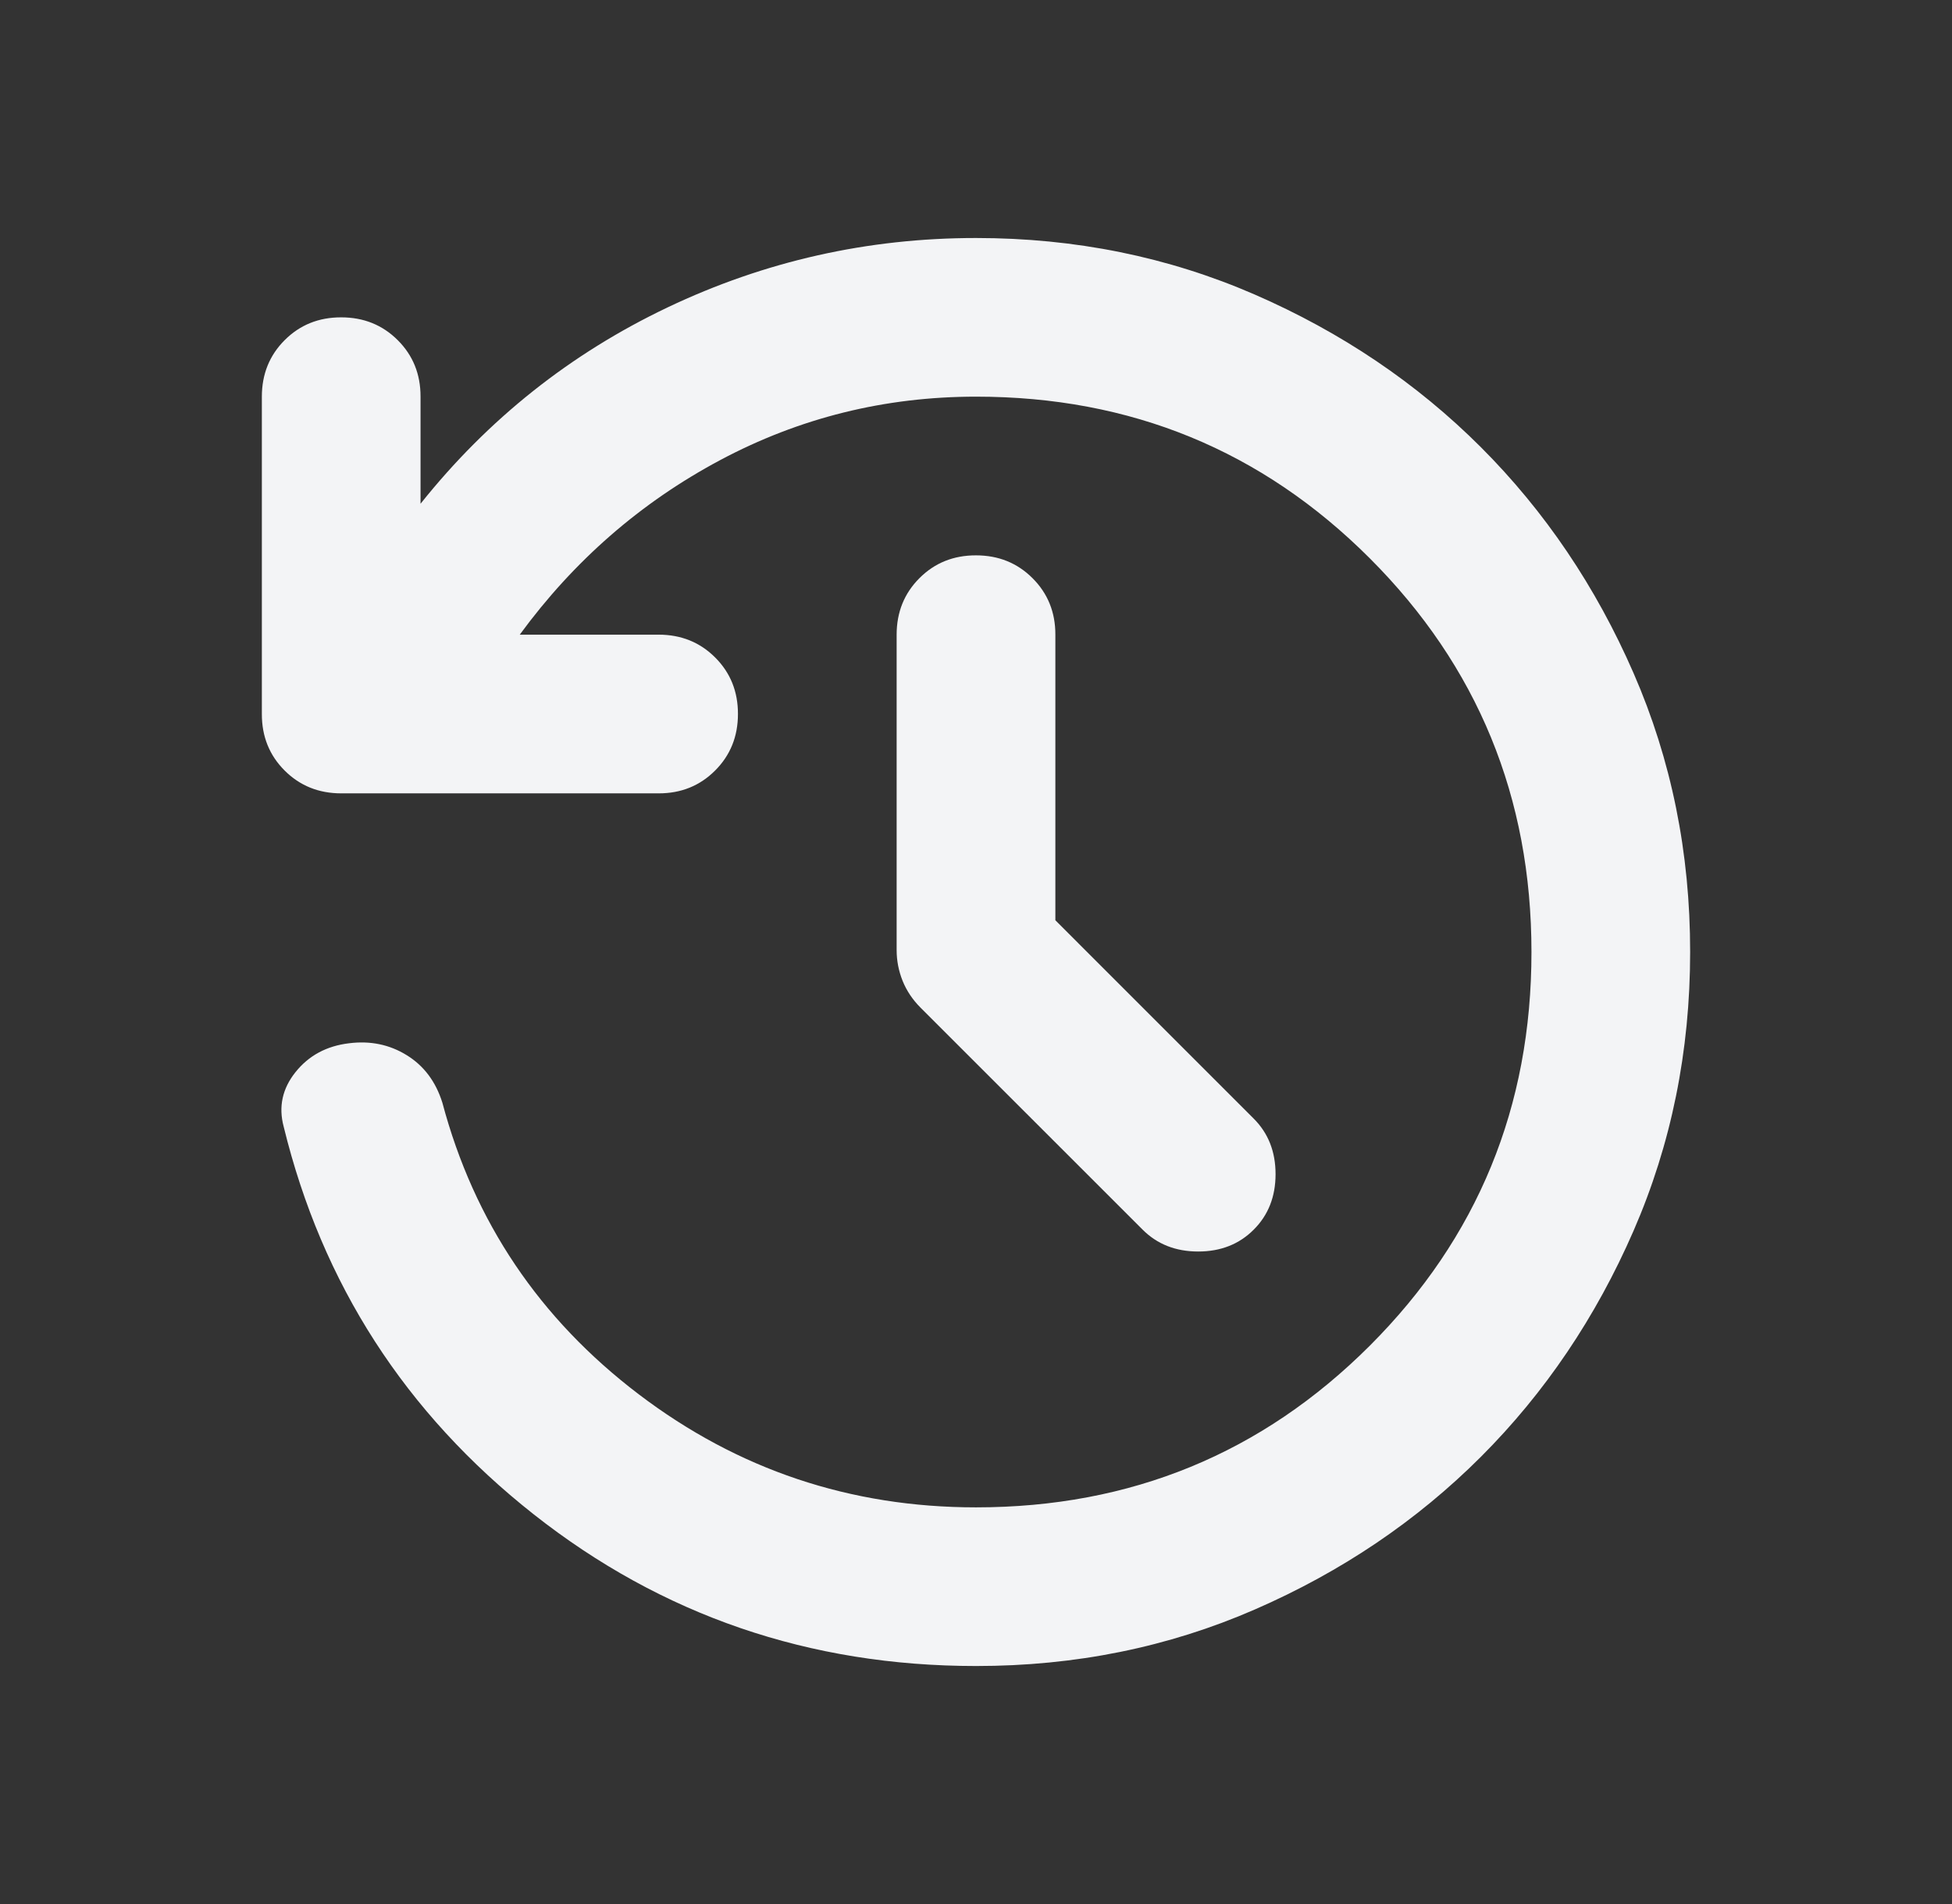 <svg width="41" height="40" viewBox="0 0 41 40" fill="none" xmlns="http://www.w3.org/2000/svg">
<rect x="0" y="0" width="41" height="40" fill="#333333" stroke="none"/>
<path d="M20.5 35C17 35 13.903 33.937 11.208 31.812C8.514 29.686 6.764 26.971 5.958 23.667C5.847 23.25 5.931 22.868 6.208 22.522C6.486 22.175 6.861 21.973 7.333 21.917C7.778 21.861 8.181 21.944 8.542 22.167C8.903 22.389 9.153 22.722 9.292 23.167C9.958 25.667 11.333 27.708 13.417 29.292C15.5 30.875 17.861 31.667 20.5 31.667C23.75 31.667 26.507 30.534 28.772 28.27C31.036 26.006 32.168 23.249 32.167 20C32.167 16.75 31.035 13.993 28.77 11.728C26.506 9.464 23.749 8.332 20.5 8.333C18.583 8.333 16.792 8.778 15.125 9.667C13.458 10.556 12.056 11.778 10.917 13.333H13.833C14.306 13.333 14.702 13.493 15.022 13.813C15.342 14.133 15.501 14.529 15.5 15C15.5 15.472 15.34 15.868 15.02 16.188C14.7 16.508 14.305 16.668 13.833 16.667H7.167C6.694 16.667 6.298 16.507 5.978 16.187C5.658 15.867 5.499 15.471 5.5 15V8.333C5.5 7.861 5.66 7.465 5.98 7.145C6.3 6.825 6.696 6.666 7.167 6.667C7.639 6.667 8.035 6.827 8.355 7.147C8.675 7.467 8.834 7.862 8.833 8.333V10.583C10.25 8.806 11.979 7.431 14.022 6.458C16.064 5.486 18.223 5 20.5 5C22.583 5 24.535 5.396 26.355 6.188C28.175 6.981 29.758 8.049 31.105 9.395C32.452 10.743 33.521 12.326 34.313 14.145C35.106 15.964 35.501 17.916 35.5 20C35.5 22.083 35.104 24.035 34.312 25.855C33.52 27.675 32.451 29.258 31.105 30.605C29.757 31.952 28.174 33.021 26.355 33.813C24.536 34.606 22.584 35.001 20.5 35ZM22.167 19.333L26.333 23.5C26.639 23.806 26.792 24.194 26.792 24.667C26.792 25.139 26.639 25.528 26.333 25.833C26.028 26.139 25.639 26.292 25.167 26.292C24.695 26.292 24.306 26.139 24 25.833L19.333 21.167C19.167 21 19.042 20.813 18.958 20.605C18.875 20.397 18.833 20.182 18.833 19.958V13.333C18.833 12.861 18.993 12.465 19.313 12.145C19.633 11.825 20.029 11.666 20.5 11.667C20.972 11.667 21.368 11.827 21.688 12.147C22.008 12.467 22.168 12.862 22.167 13.333V19.333Z" fill="#F3F4F6"/>
</svg>
